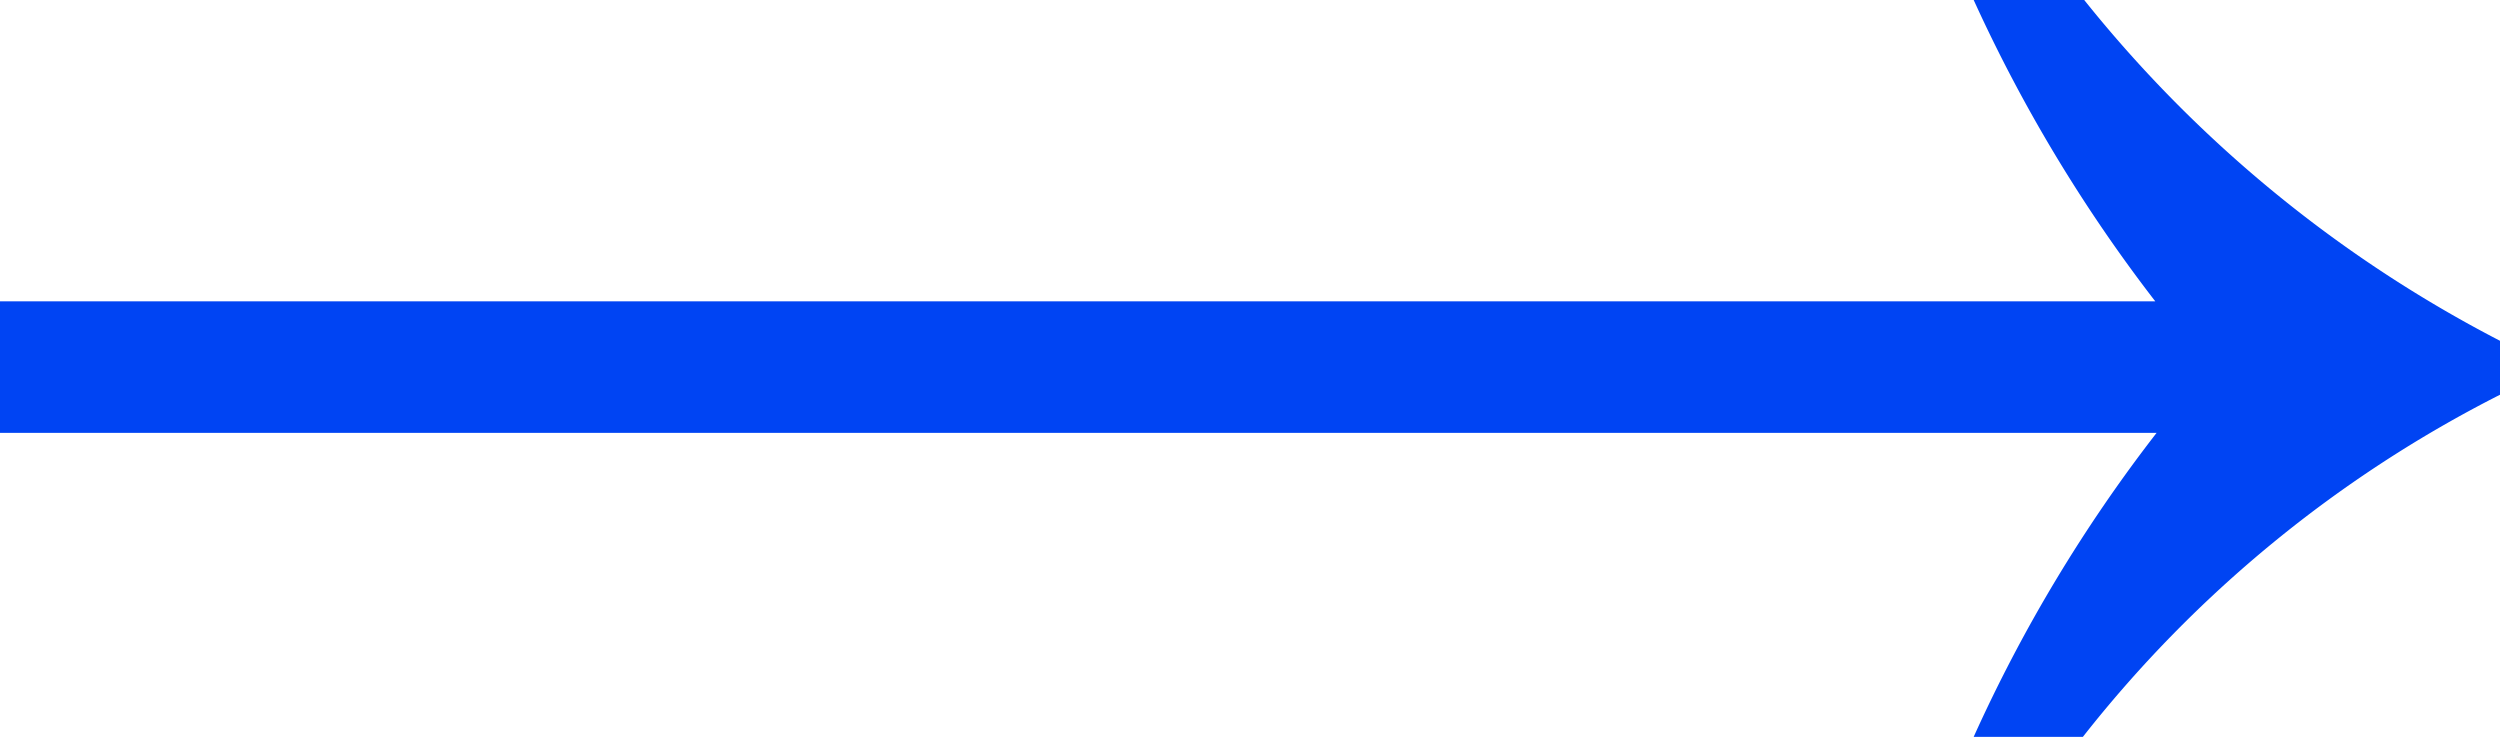 <svg id="Layer_1" data-name="Layer 1" xmlns="http://www.w3.org/2000/svg" viewBox="0 0 19 5.62"><title>year-arrow-straight</title><path d="M19,3a9.48,9.48,0,0,0-3.17,2.6H15a11.47,11.47,0,0,1,1.39-2.31H0v-1H16.38A11.64,11.64,0,0,1,15,0h.84A9.82,9.82,0,0,0,19,2.59Z" transform="translate(0)" fill="#0044f3"/></svg>
